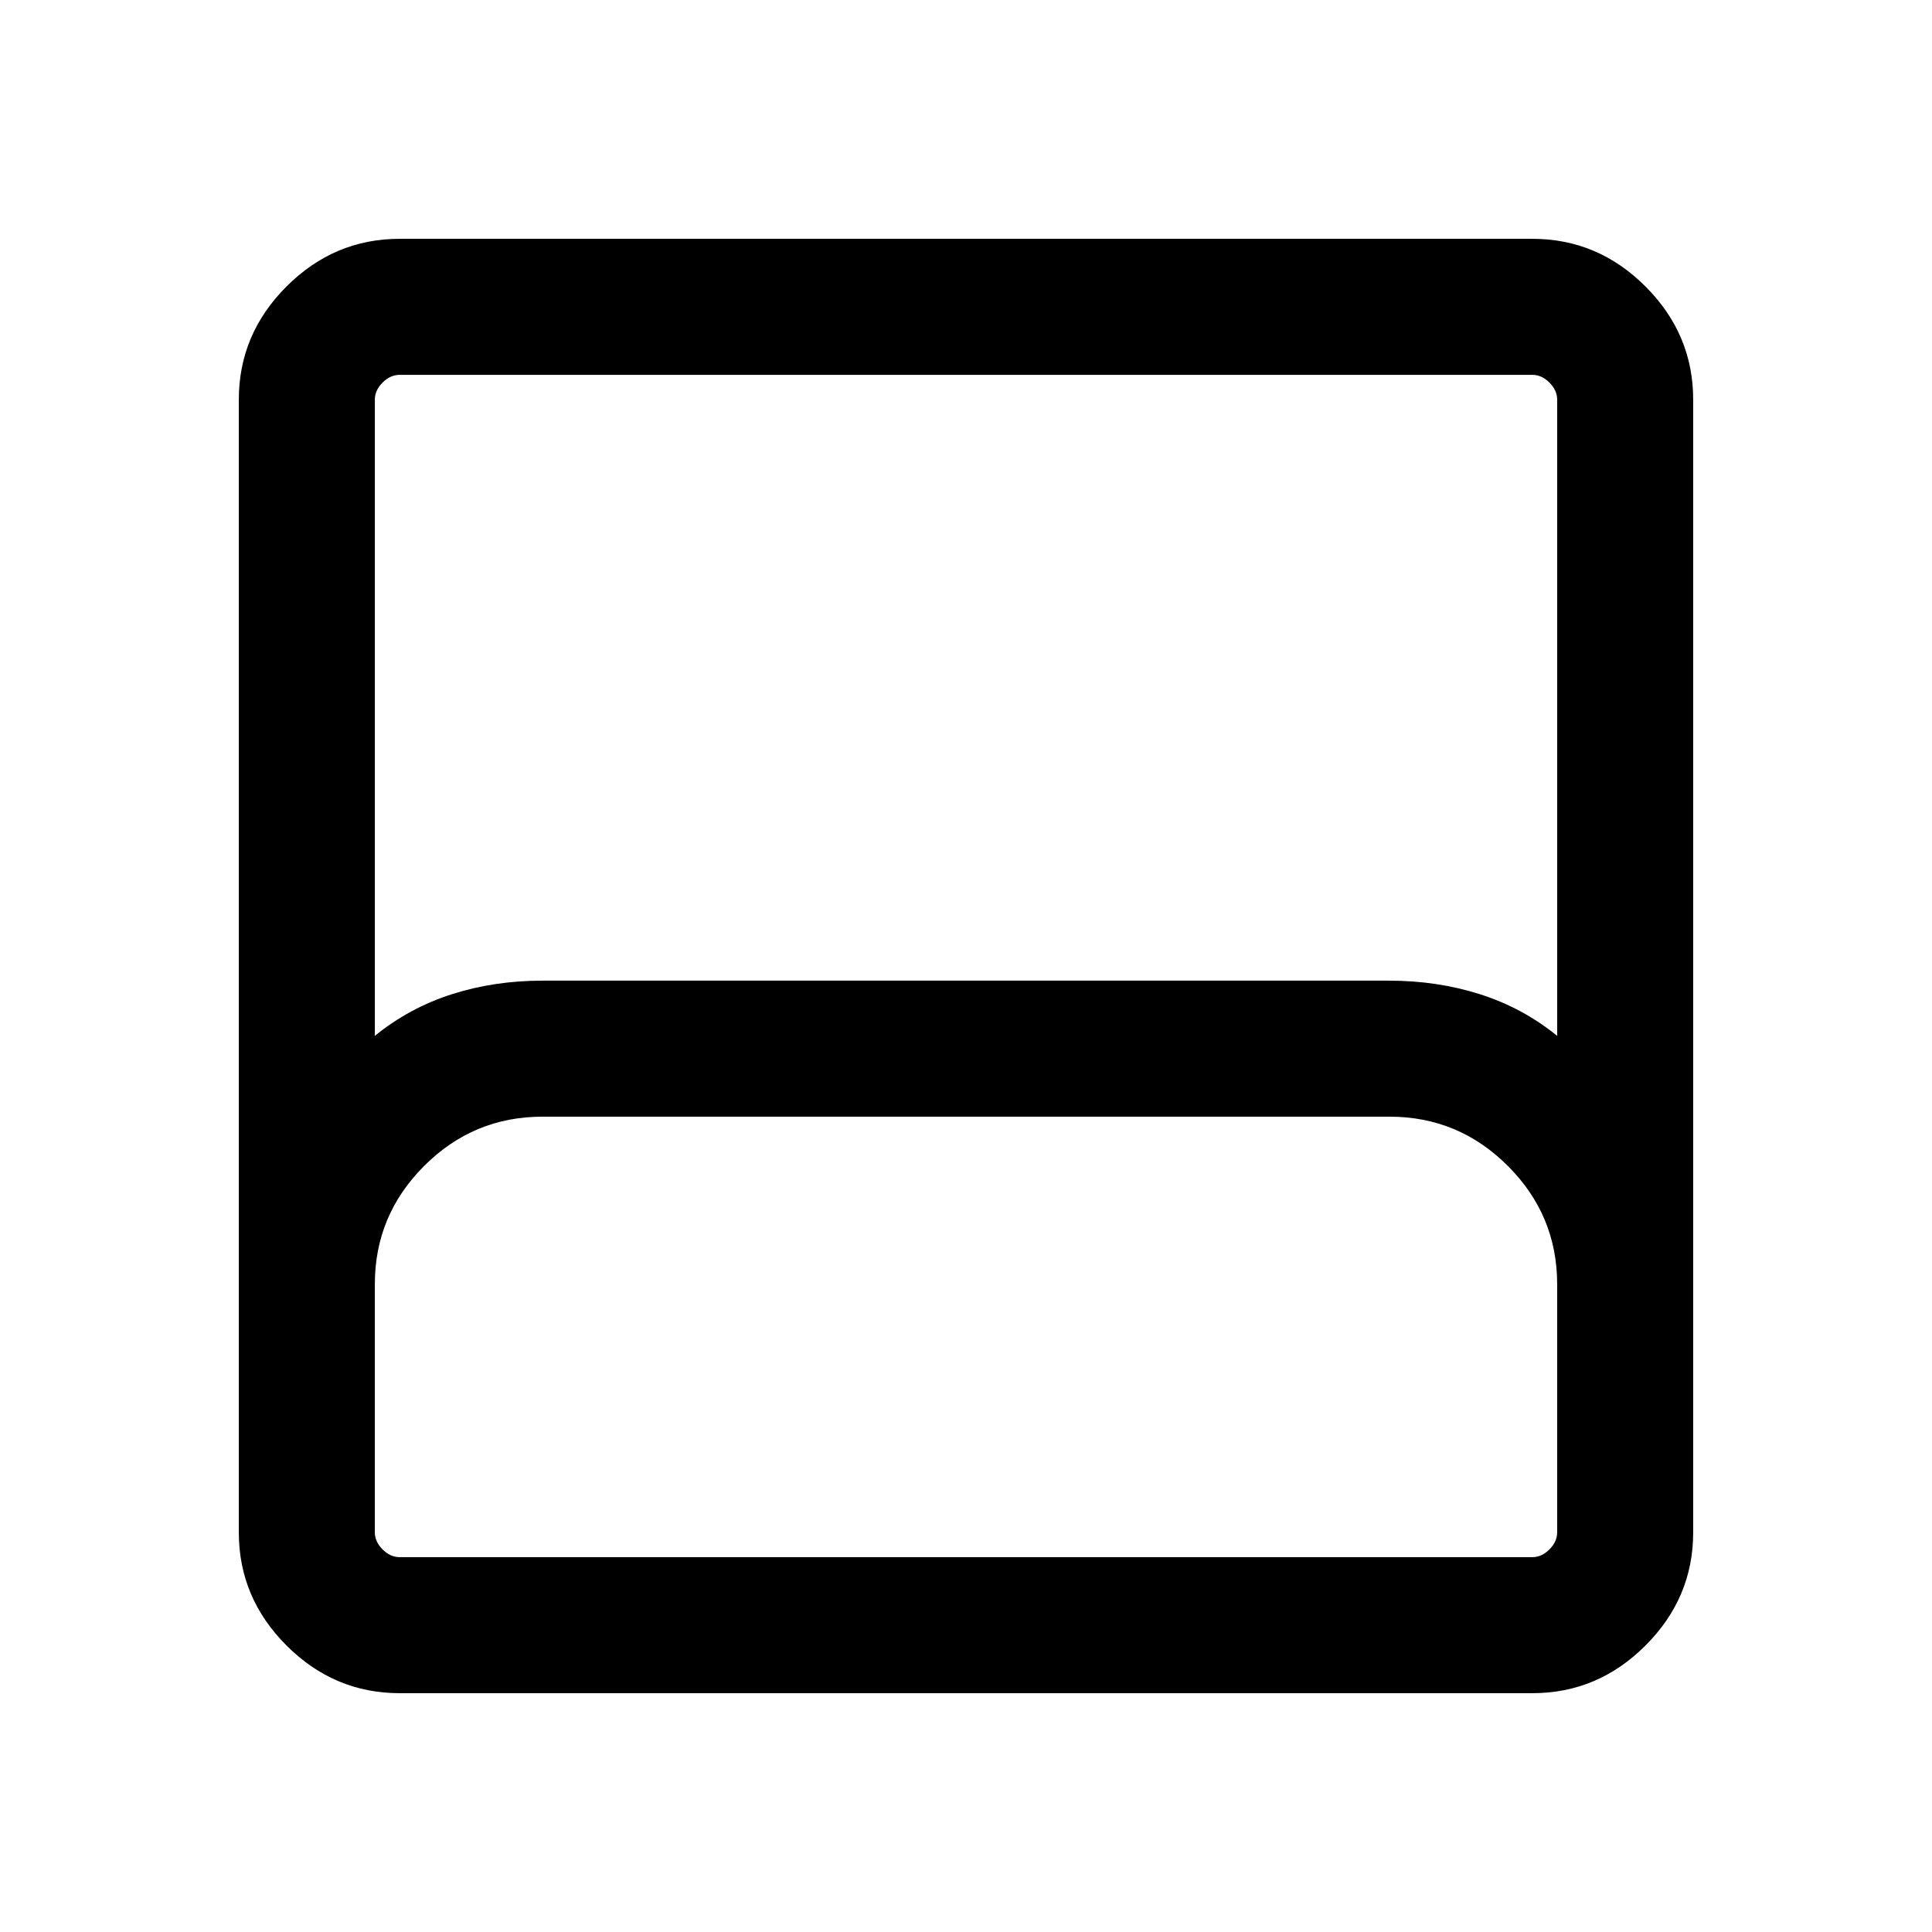 <svg xmlns="http://www.w3.org/2000/svg" height="40" viewBox="0 -960 960 960" width="40"><path d="M198.565-118.668q-32.513 0-56.205-23.692t-23.692-56.205v-562.87q0-32.513 23.692-56.205t56.205-23.692h562.87q32.513 0 56.205 23.692t23.692 56.205v562.87q0 32.513-23.692 56.205t-56.205 23.692h-562.87Zm-12.309-326.613q17.103-13.923 38.221-20.68 21.118-6.756 45.01-6.756h420.76q23.933 0 45.163 6.756 21.231 6.757 38.334 20.68v-316.154q0-4.616-3.847-8.462-3.846-3.847-8.462-3.847h-562.87q-4.616 0-8.462 3.847-3.847 3.846-3.847 8.462v316.154Zm12.309 259.025h562.87q4.616 0 8.462-3.847 3.847-3.846 3.847-8.462v-123.333q0-34.254-24.489-58.743-24.488-24.488-58.783-24.488H269.528q-34.295 0-58.783 24.488-24.489 24.489-24.489 58.743v123.333q0 4.616 3.847 8.462 3.846 3.847 8.462 3.847Zm0 0h-12.309 587.488-575.179Z"/></svg>